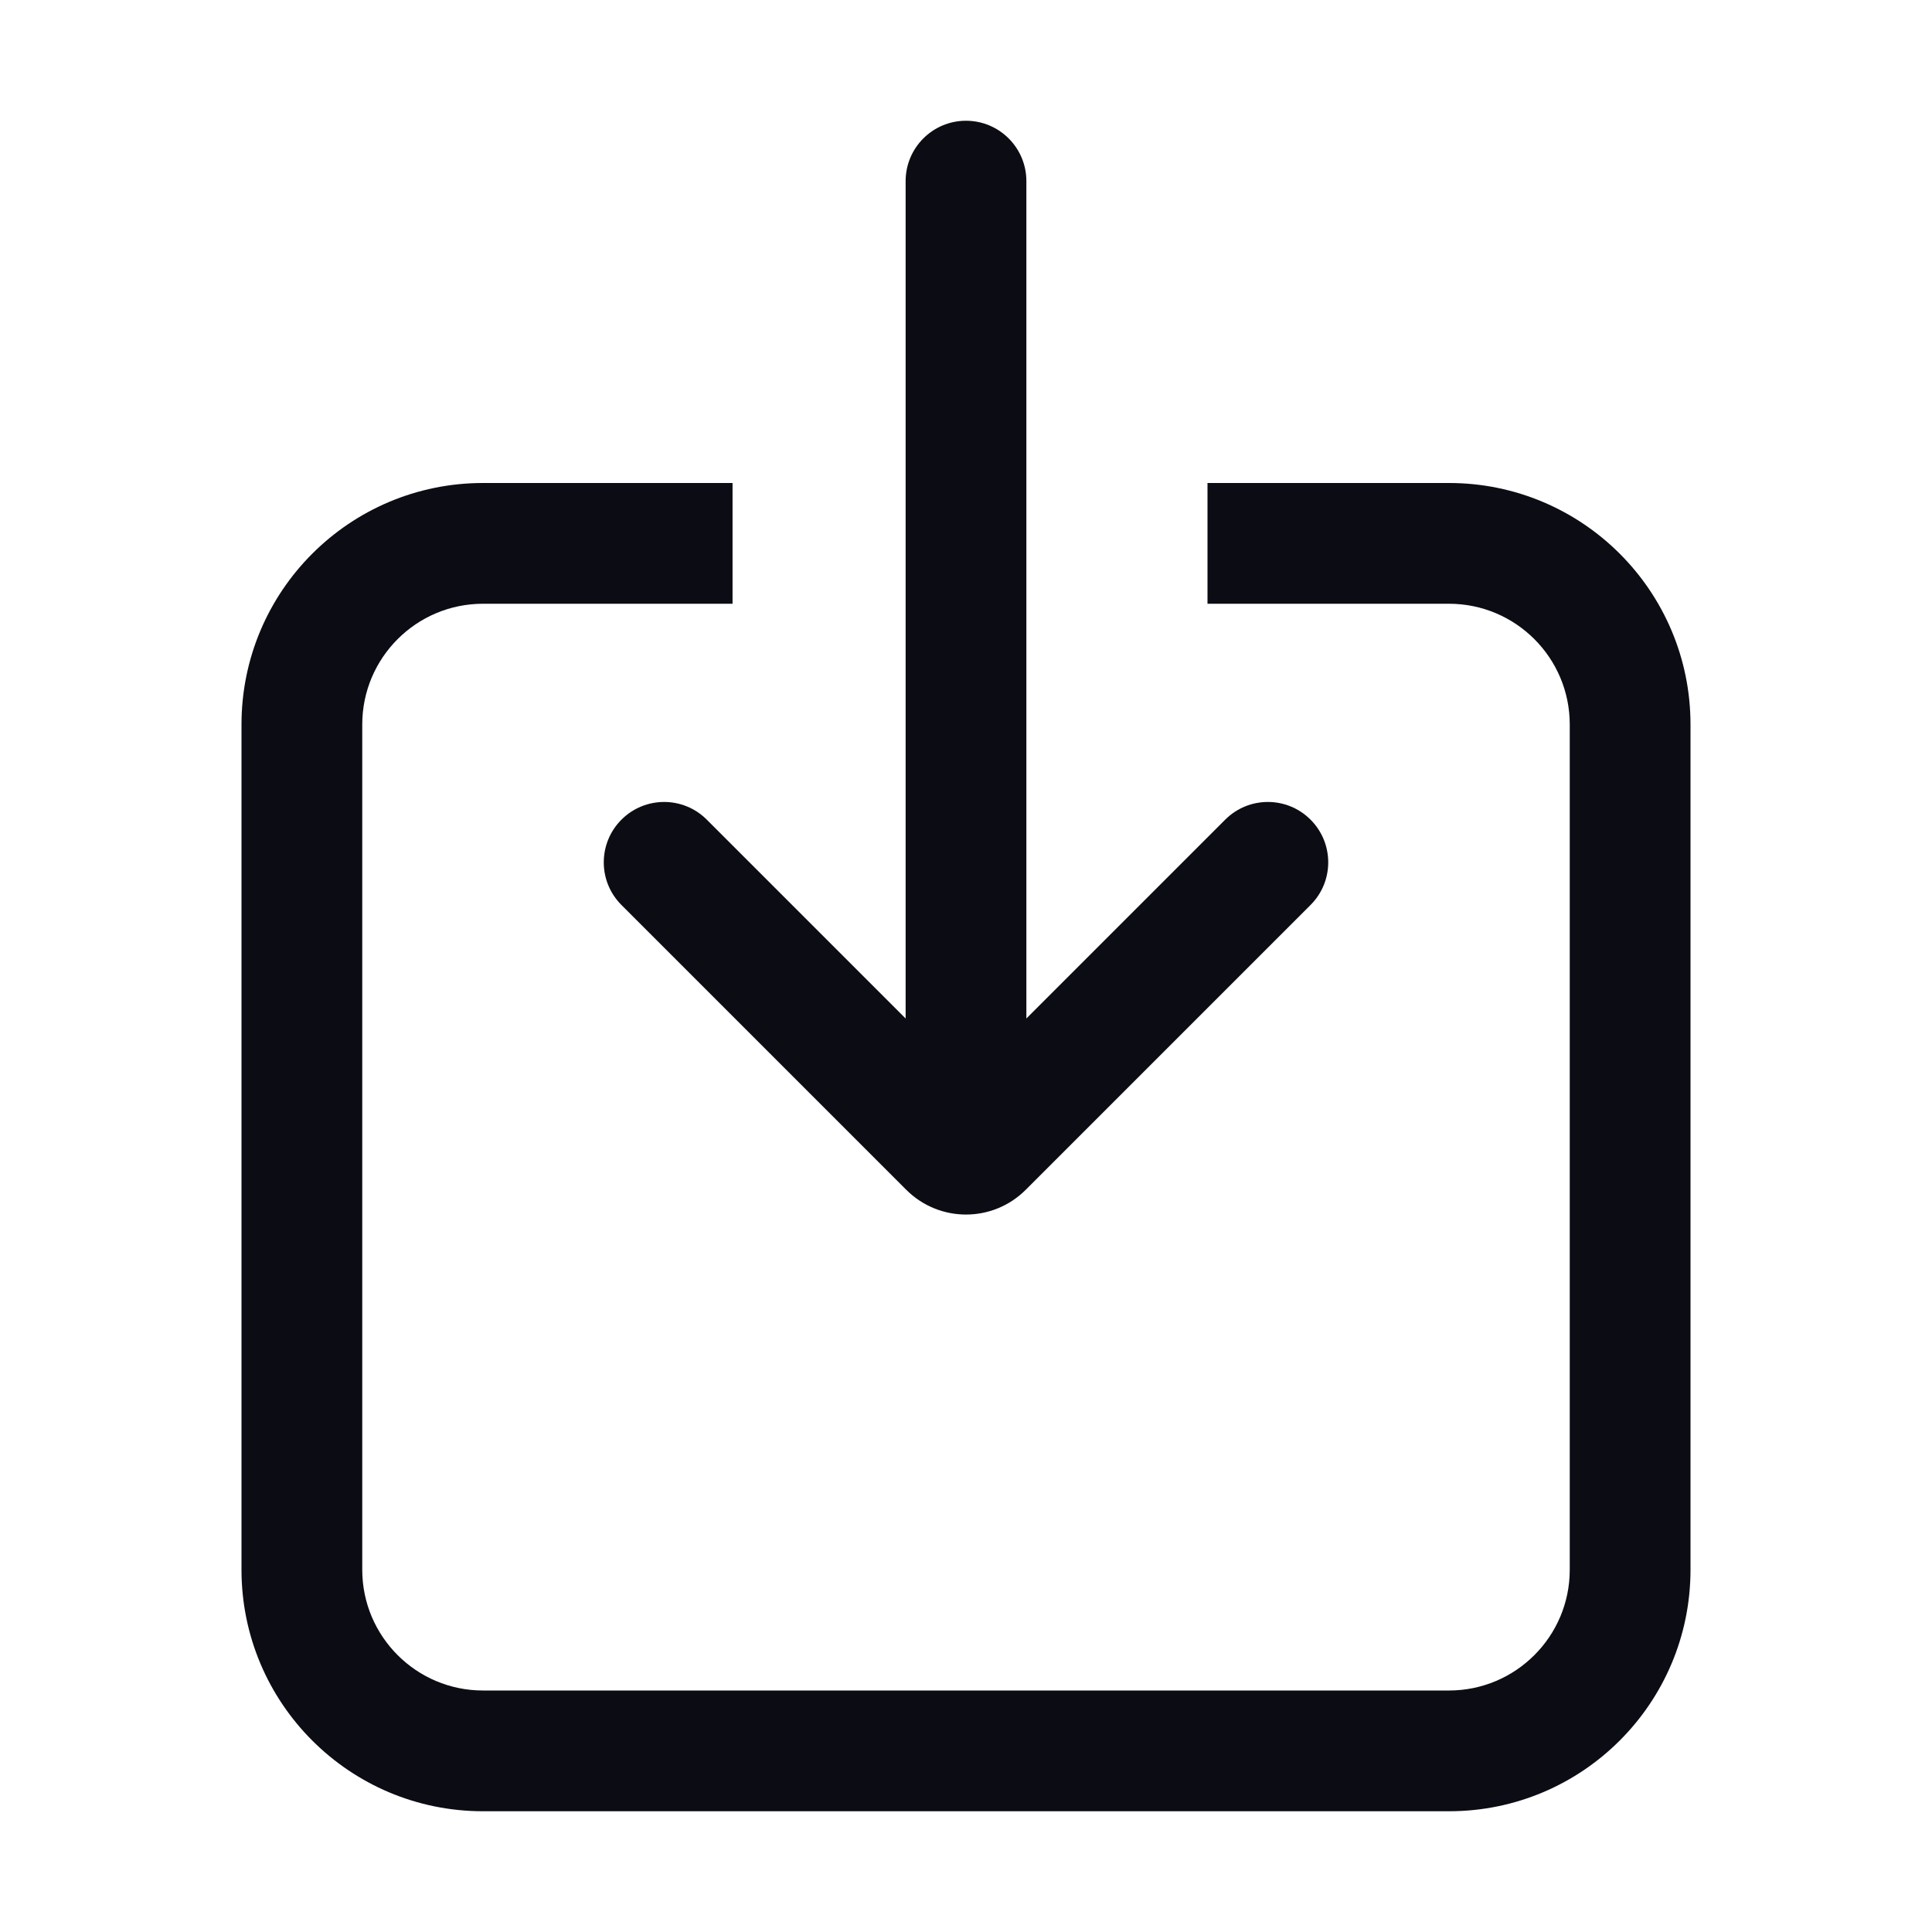 <svg width="24" height="24" viewBox="0 0 24 24" fill="none" xmlns="http://www.w3.org/2000/svg">
<path d="M12.742 14.78C12.332 15.19 11.668 15.19 11.258 14.78L7.72 11.242C7.427 10.95 7.427 10.475 7.72 10.182C8.013 9.889 8.487 9.889 8.78 10.182L11.25 12.652V2.25C11.25 1.836 11.586 1.5 12 1.5C12.414 1.5 12.75 1.836 12.75 2.25V12.652L15.22 10.182C15.513 9.889 15.987 9.889 16.28 10.182C16.573 10.475 16.573 10.95 16.28 11.242L12.742 14.78Z" fill="#0C0C14"/>
<path d="M4.5 9C4.5 8.172 5.172 7.5 6 7.5H9.1V6H6C4.343 6 3 7.343 3 9V19.5C3 21.157 4.343 22.5 6 22.5H18C19.657 22.5 21 21.157 21 19.5V9C21 7.343 19.657 6 18 6H15V7.5H18C18.828 7.5 19.5 8.172 19.5 9V19.5C19.5 20.328 18.828 21 18 21H6C5.172 21 4.5 20.328 4.5 19.5V9Z" fill="#0C0C14"/>
</svg>
